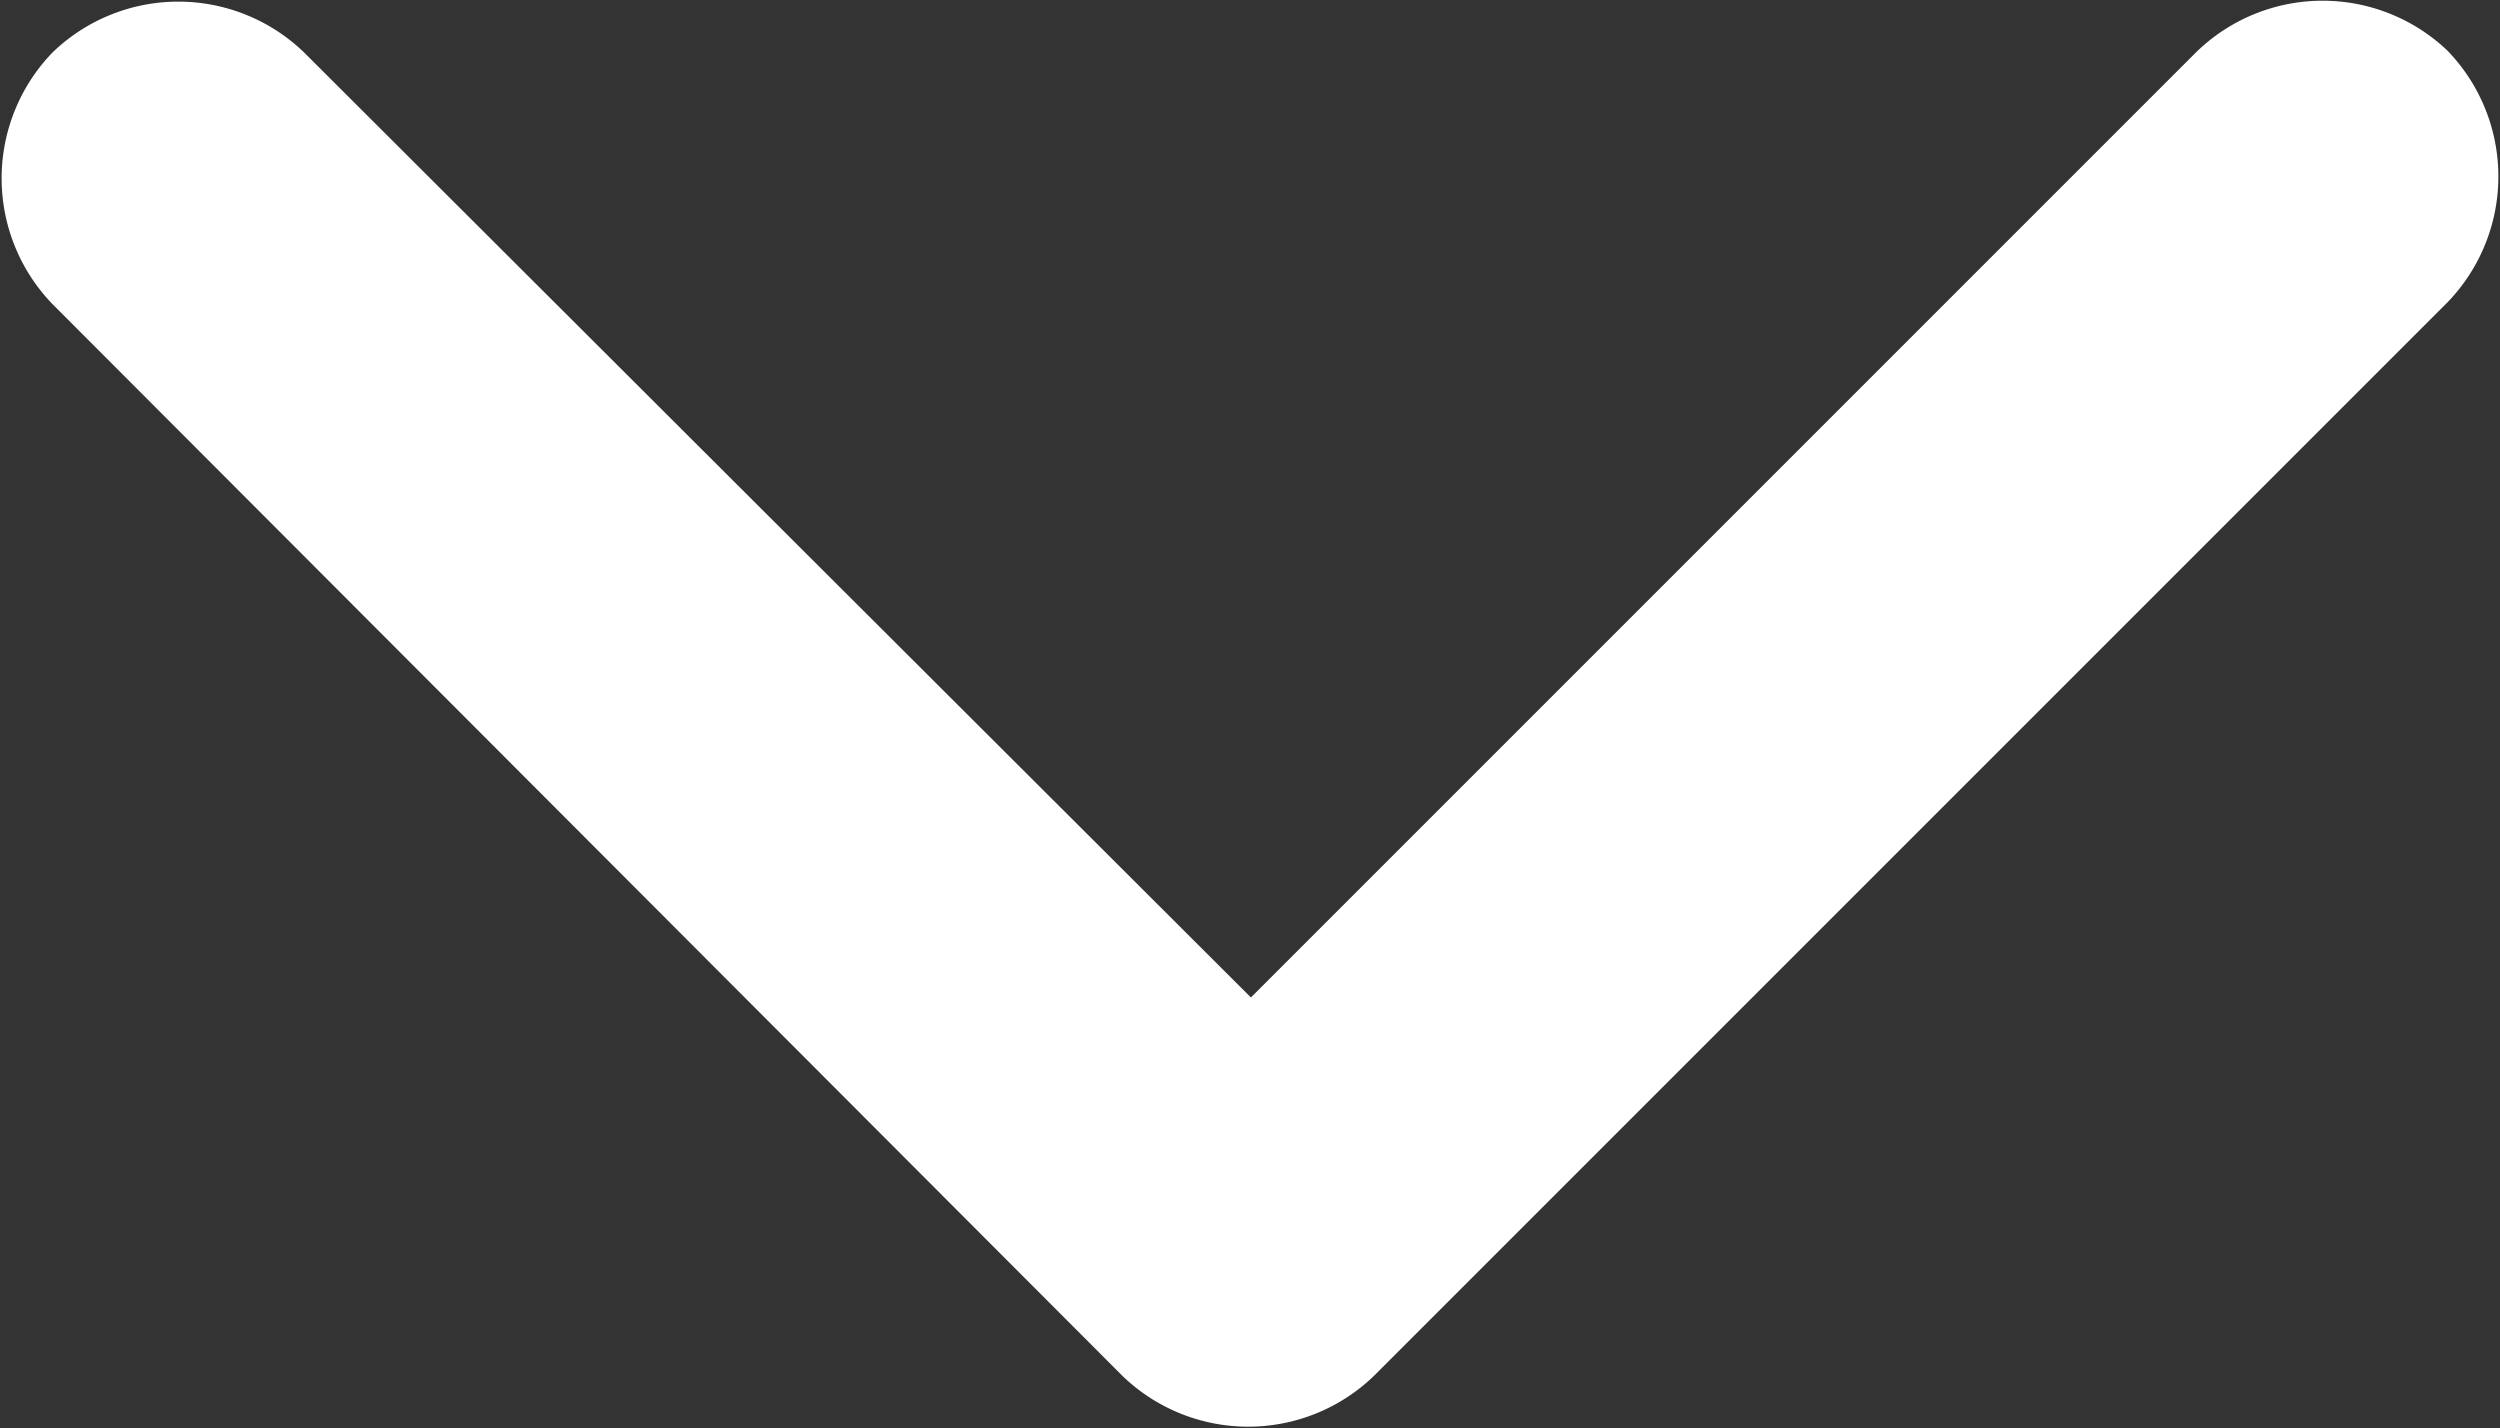 <svg xmlns="http://www.w3.org/2000/svg" width="13.81" height="7.89" viewBox="0 0 13.81 7.89">
  <rect x="0" y="0" width="13.81" height="7.89" fill="#333333" stroke="none"/>
  <defs>
    <style>
      .a {
        fill: #fff;
      }
    </style>
  </defs>
  <title>arrow-bottom</title>
  <path class="a" d="M12.13.29,6.91,5.51,1.68.29A1,1,0,0,0,.29.29a1,1,0,0,0,0,1.39L6.2,7.6h0a1,1,0,0,0,1.39,0l5.93-5.93a1,1,0,0,0,0-1.39A1,1,0,0,0,12.13.29Z"/>
</svg>
